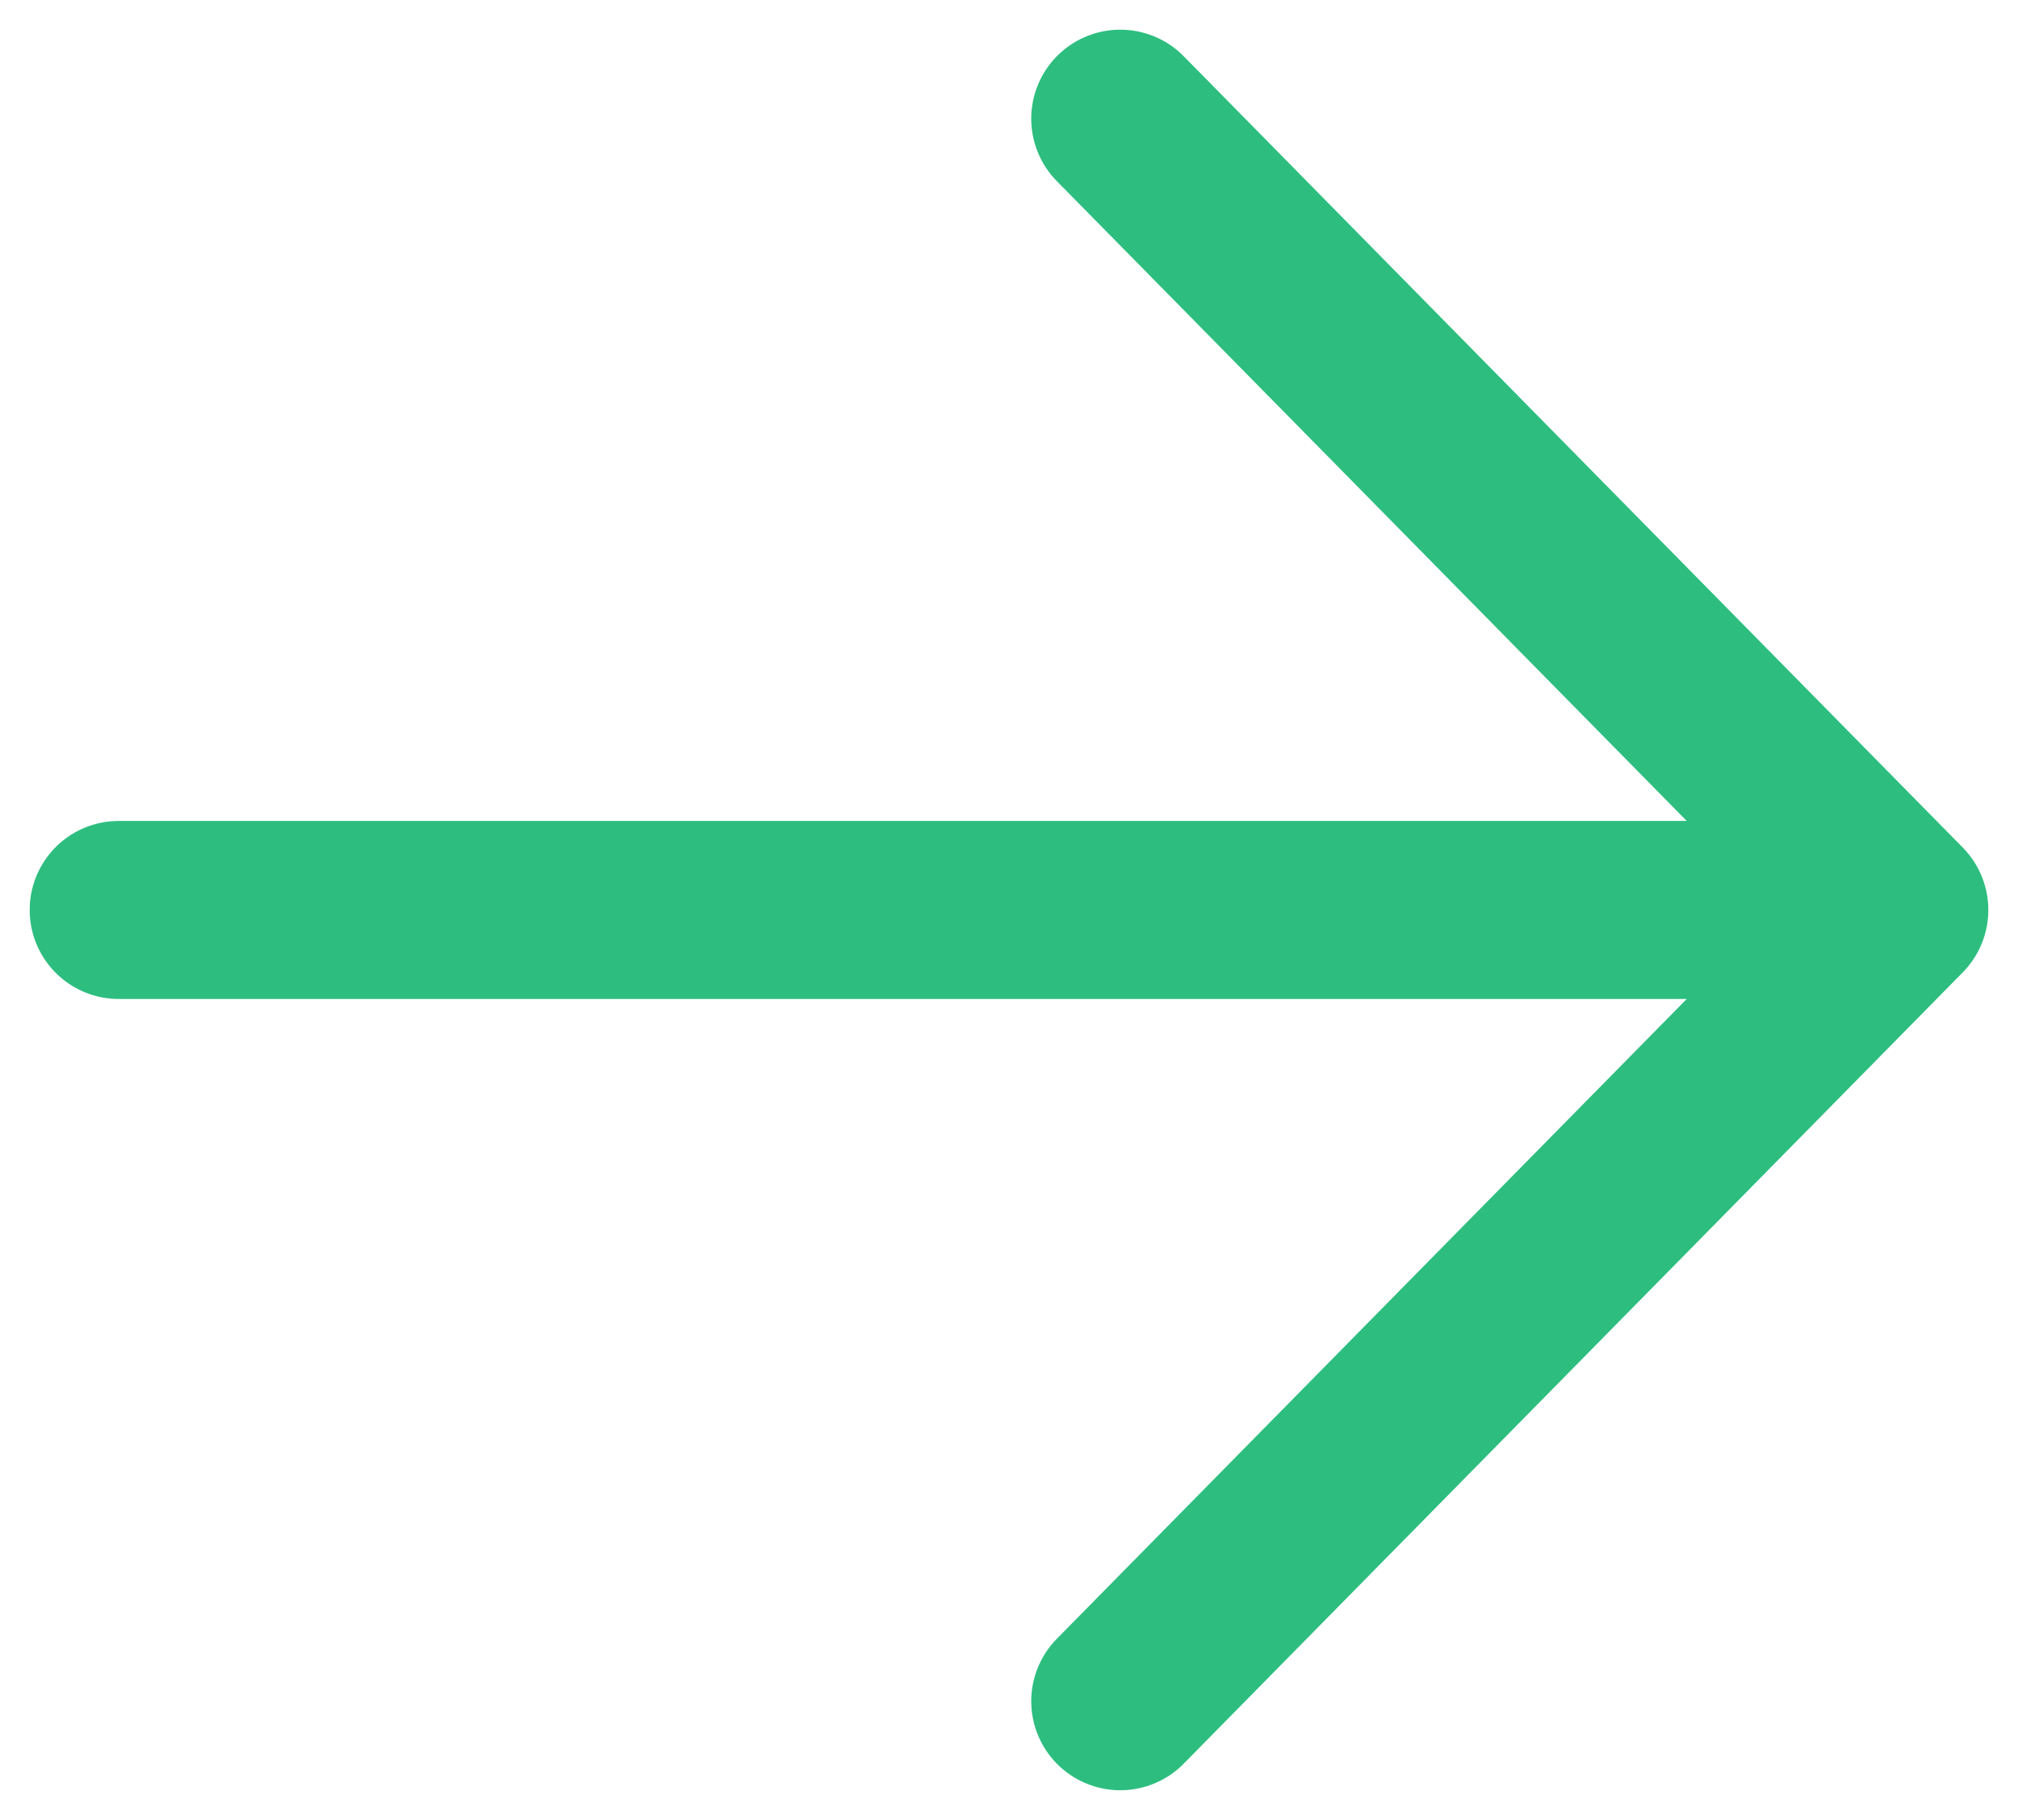 <svg width="51" height="46" viewBox="0 0 51 46" fill="none" xmlns="http://www.w3.org/2000/svg">
<path d="M28.312 43L48 23L28.312 3M48 23L3 23" stroke="#2DBE7F" stroke-width="4.5" stroke-linecap="round" stroke-linejoin="round"/>
</svg>
